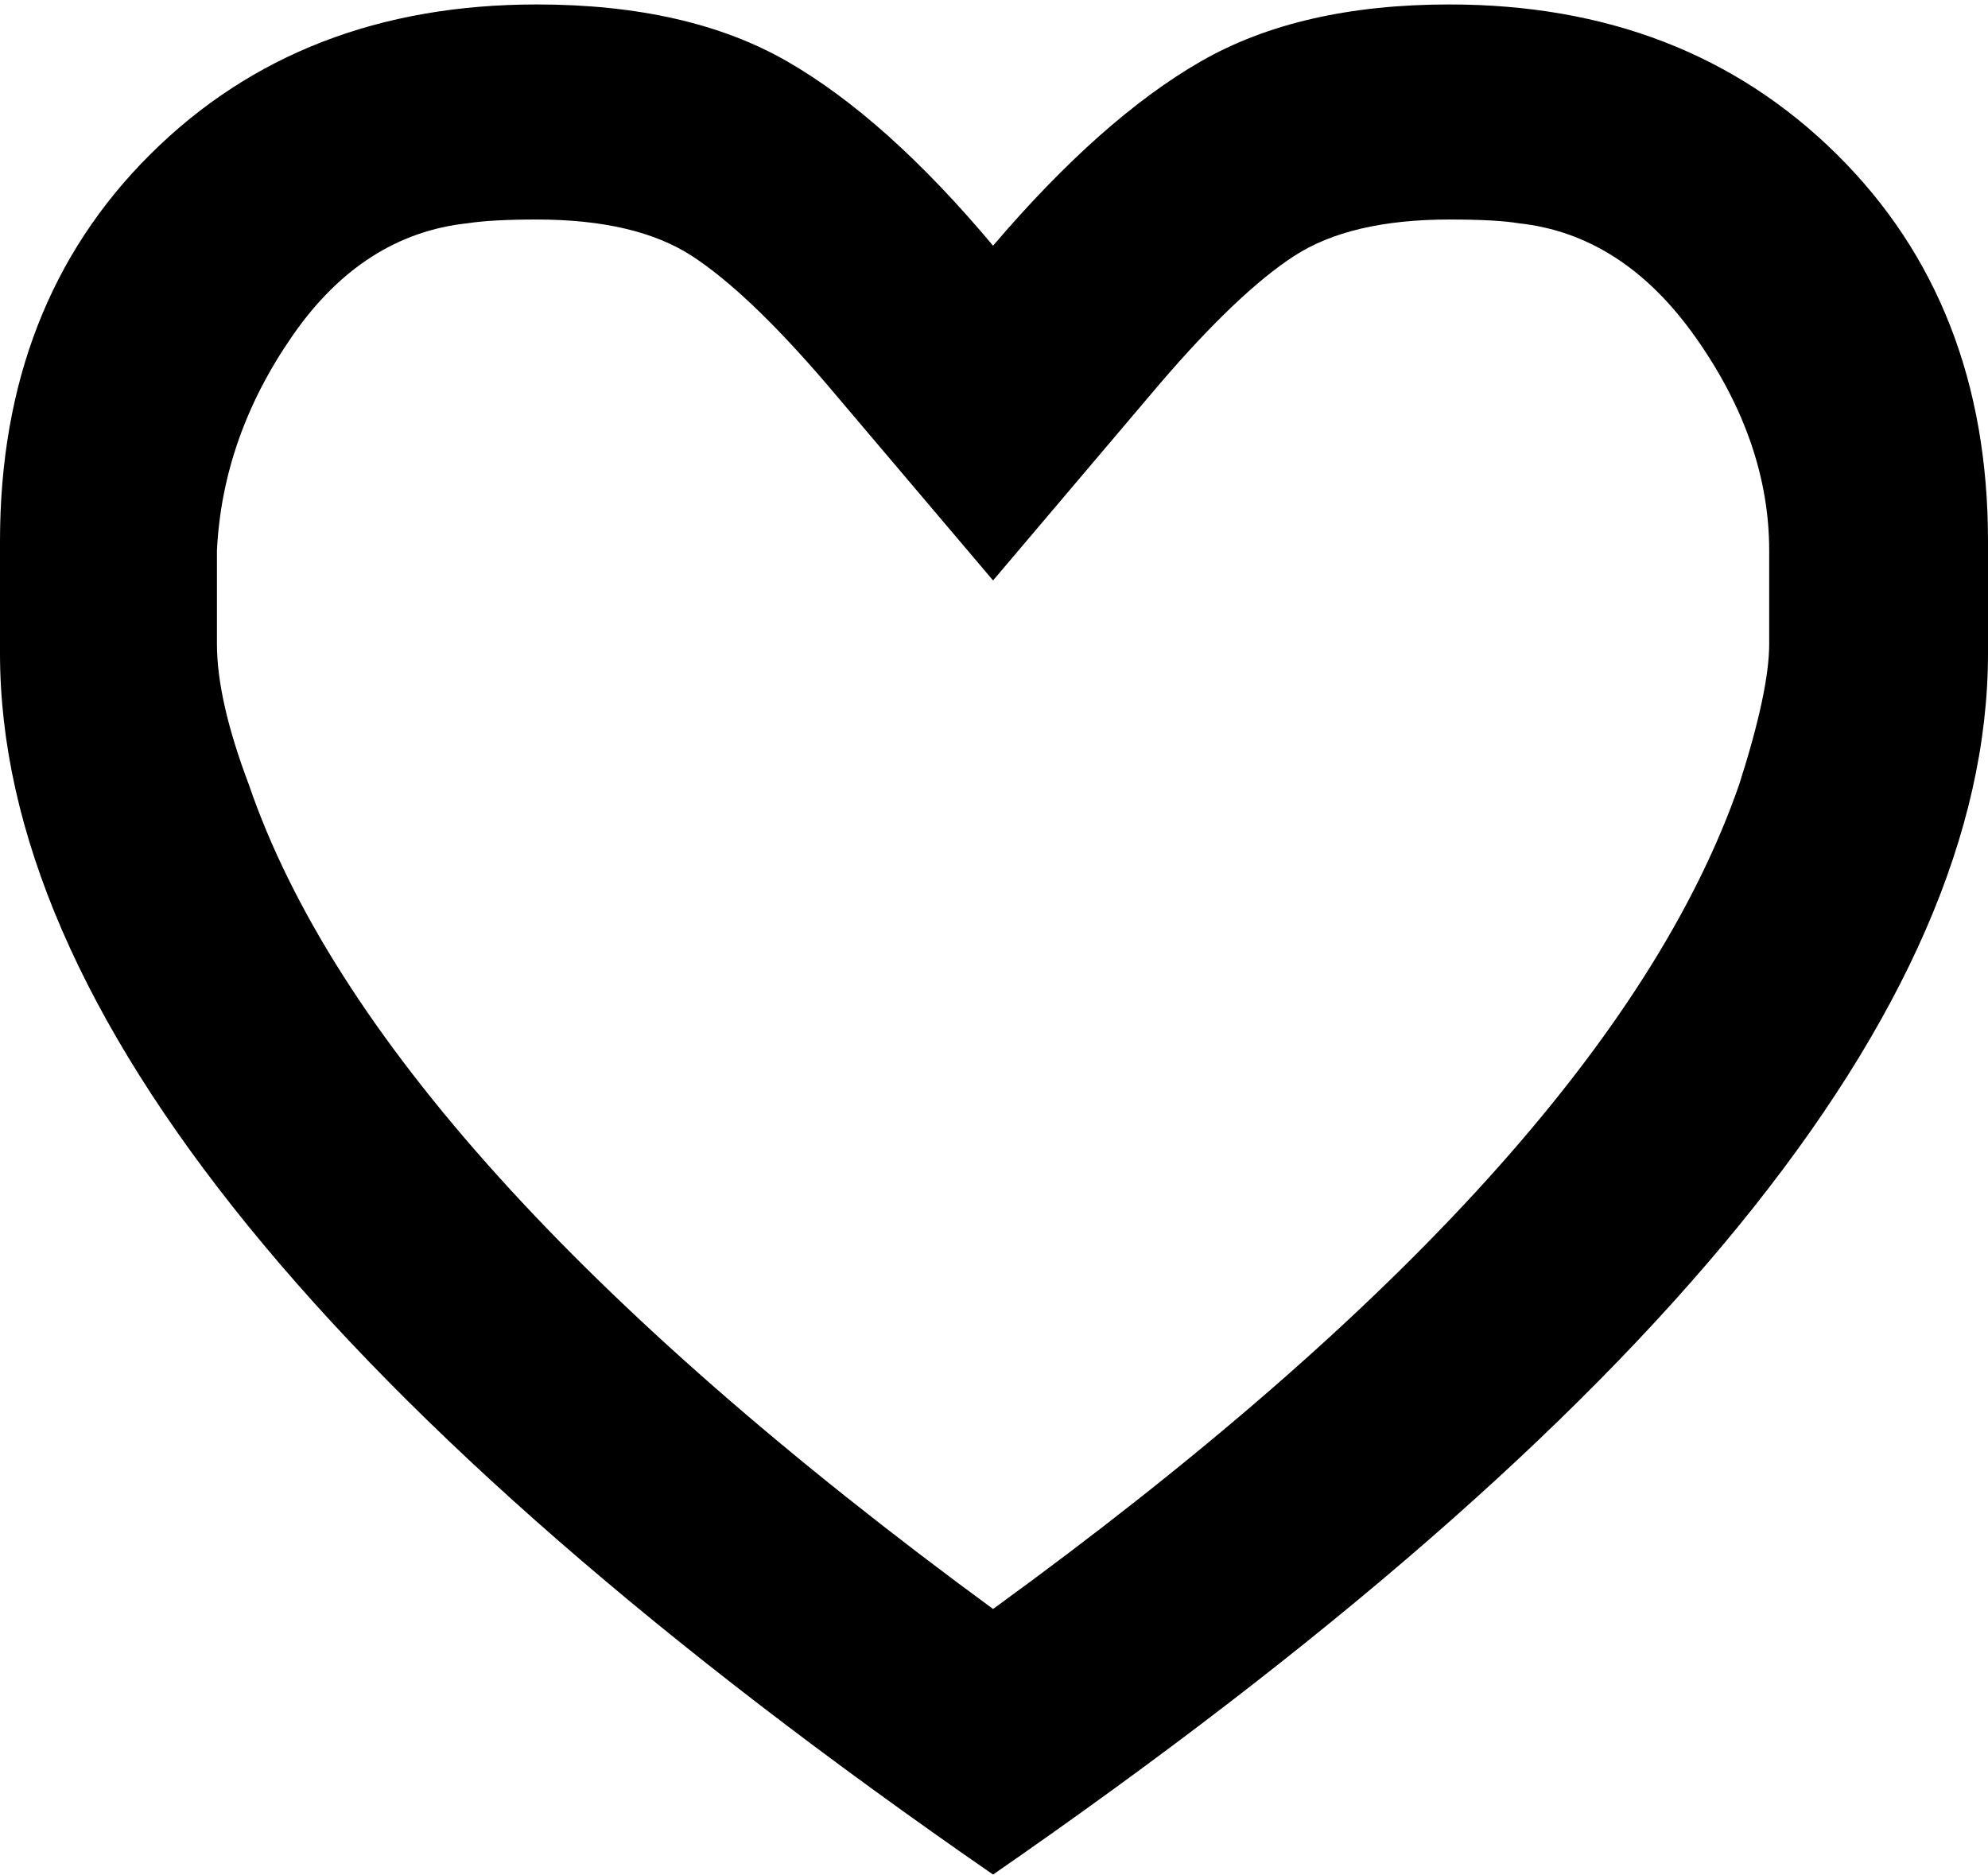 <svg xmlns="http://www.w3.org/2000/svg" width="3em" height="2.83em" viewBox="0 0 1063 1000"><path fill="currentColor" d="M1063 288v60q0 285-532 653Q0 634 0 348v-60Q0 161 80.5 81T287 1q81 0 134 30.5T531 130q58-68 111-98.5T775 1q126 0 207 80t81 207m-117 55v-50q0-58-39-113.5T812 118q-12-2-37-2q-53 0-83 19.5T620 204l-89 105l-89-105q-42-49-72-68.5T287 116q-24 0-37 2q-56 6-93.5 60T116 293v50q0 30 17 75q68 199 398 441q329-239 399-441q16-50 16-75"/></svg>